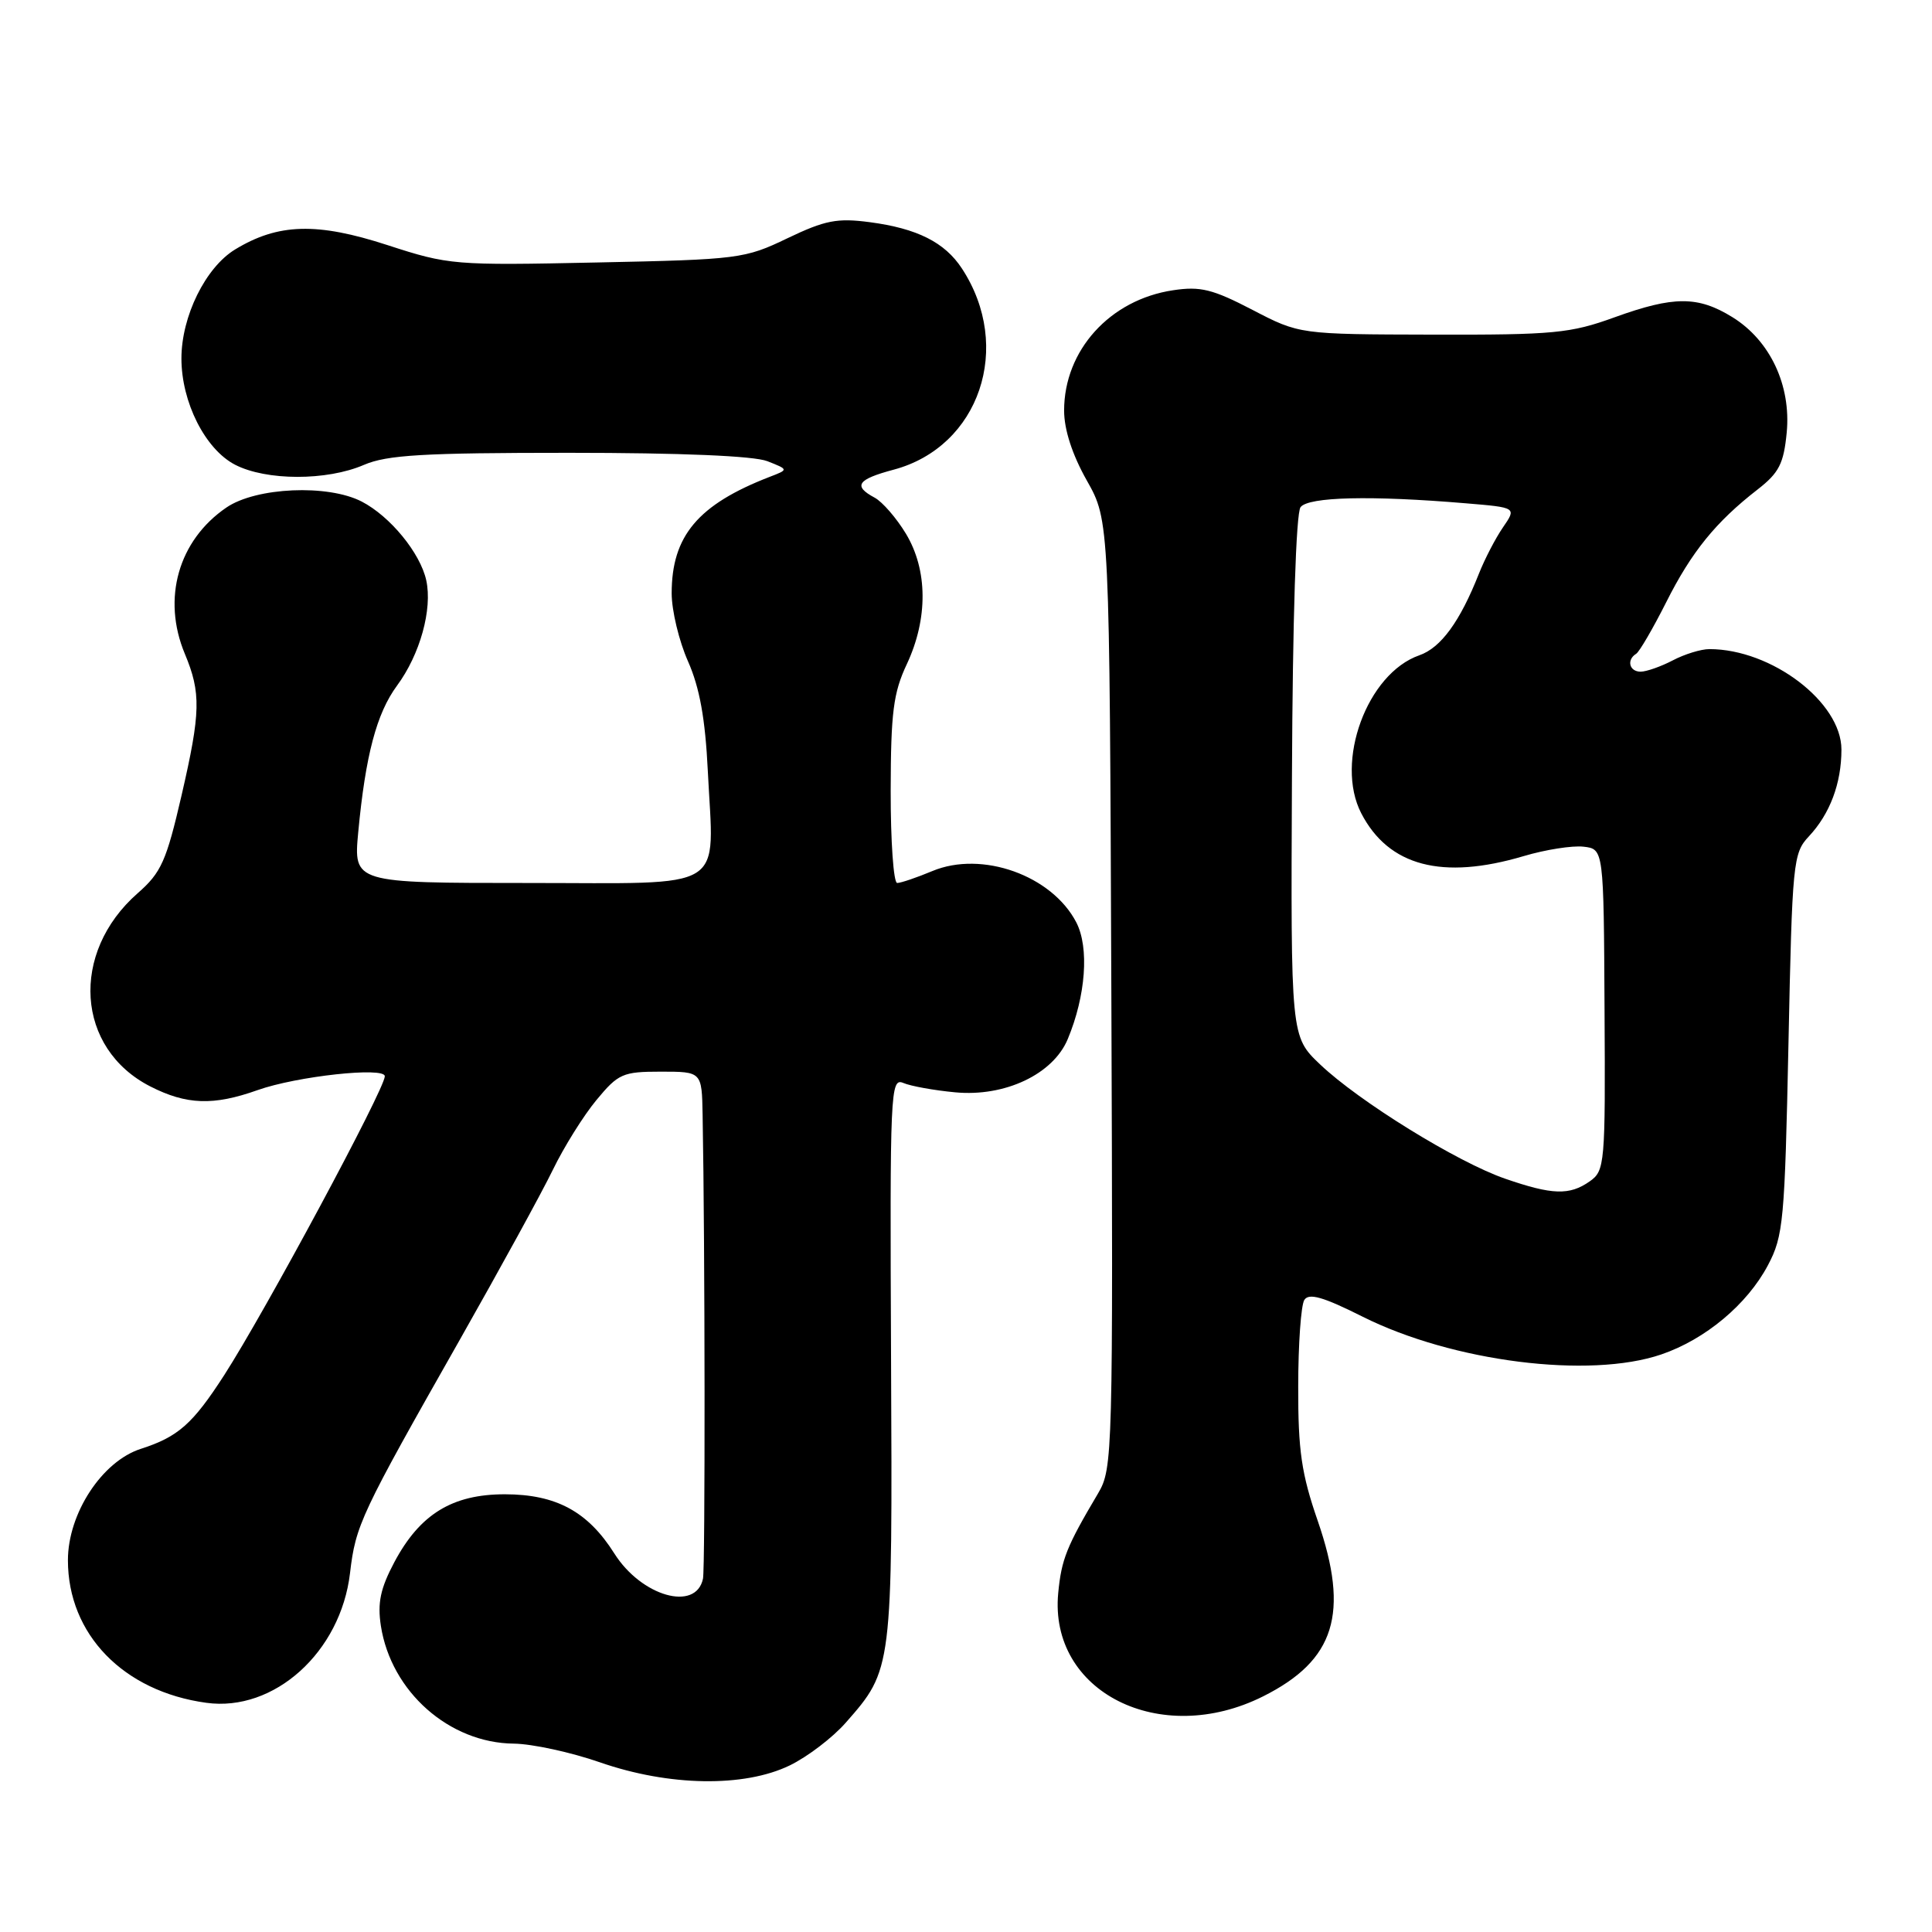 <?xml version="1.0" encoding="UTF-8" standalone="no"?>
<!DOCTYPE svg PUBLIC "-//W3C//DTD SVG 1.1//EN" "http://www.w3.org/Graphics/SVG/1.1/DTD/svg11.dtd" >
<svg xmlns="http://www.w3.org/2000/svg" xmlns:xlink="http://www.w3.org/1999/xlink" version="1.1" viewBox="0 0 256 256">
 <g >
 <path fill="currentColor"
d=" M 104.64 233.93 C 106.99 232.79 110.34 230.24 112.08 228.25 C 118.26 221.22 118.26 221.22 118.07 180.12 C 117.91 144.49 117.98 142.78 119.70 143.50 C 120.69 143.92 123.78 144.48 126.58 144.74 C 133.16 145.36 139.54 142.34 141.48 137.69 C 143.88 131.94 144.34 125.57 142.62 122.23 C 139.39 115.99 130.10 112.68 123.54 115.42 C 121.46 116.29 119.36 117.00 118.88 117.00 C 118.40 117.00 118.01 111.49 118.02 104.75 C 118.04 94.40 118.37 91.80 120.16 88.00 C 122.98 81.98 122.94 75.53 120.04 70.72 C 118.79 68.65 116.92 66.49 115.89 65.94 C 113.00 64.39 113.59 63.52 118.43 62.23 C 129.79 59.19 134.27 45.97 127.46 35.58 C 125.19 32.11 121.53 30.27 115.25 29.44 C 110.93 28.87 109.33 29.18 104.34 31.57 C 98.68 34.29 97.90 34.39 79.09 34.78 C 60.15 35.18 59.47 35.12 51.35 32.48 C 42.01 29.44 36.85 29.59 31.16 33.05 C 27.23 35.44 24.04 41.92 24.04 47.50 C 24.04 53.29 27.19 59.53 31.15 61.58 C 35.28 63.71 43.29 63.73 48.22 61.60 C 51.28 60.28 56.09 60.00 75.40 60.00 C 90.22 60.00 99.91 60.41 101.68 61.11 C 104.50 62.22 104.50 62.22 102.00 63.18 C 92.49 66.86 89.00 71.01 89.00 78.62 C 89.00 80.89 89.97 84.94 91.16 87.62 C 92.71 91.12 93.45 95.23 93.79 102.17 C 94.58 118.37 96.79 117.00 69.90 117.00 C 46.84 117.00 46.84 117.00 47.47 110.25 C 48.43 100.08 49.90 94.53 52.60 90.86 C 55.66 86.72 57.32 80.73 56.48 76.89 C 55.68 73.27 51.71 68.42 47.93 66.46 C 43.44 64.14 33.94 64.56 30.00 67.25 C 23.63 71.60 21.44 79.32 24.49 86.63 C 26.65 91.81 26.60 94.37 24.06 105.38 C 22.04 114.11 21.37 115.62 18.24 118.36 C 9.24 126.26 10.07 138.94 19.92 143.96 C 24.71 146.40 28.27 146.53 34.12 144.45 C 39.32 142.60 51.01 141.33 50.99 142.61 C 50.96 144.34 35.17 173.73 29.71 182.21 C 25.53 188.69 23.60 190.39 18.66 191.98 C 13.52 193.63 9.00 200.54 9.00 206.74 C 9.00 216.55 16.35 224.13 27.34 225.63 C 36.33 226.87 45.15 218.91 46.38 208.44 C 47.13 202.07 47.76 200.72 60.94 177.50 C 66.24 168.15 71.79 158.03 73.26 155.00 C 74.73 151.97 77.33 147.81 79.04 145.75 C 81.93 142.26 82.52 142.00 87.57 142.00 C 93.00 142.00 93.00 142.00 93.10 147.75 C 93.42 165.01 93.45 207.74 93.15 209.18 C 92.23 213.59 85.00 211.54 81.40 205.84 C 77.89 200.28 73.69 198.01 66.90 198.00 C 59.93 198.00 55.64 200.63 52.25 207.00 C 50.40 210.49 50.00 212.39 50.47 215.45 C 51.83 224.15 59.52 230.96 68.09 231.04 C 70.51 231.07 75.65 232.18 79.50 233.52 C 88.65 236.70 98.59 236.86 104.64 233.93 Z  M 167.38 224.77 C 176.90 220.00 178.84 213.78 174.61 201.53 C 172.45 195.29 172.00 192.21 172.02 183.74 C 172.02 178.11 172.39 172.94 172.83 172.25 C 173.43 171.30 175.32 171.84 180.56 174.47 C 192.46 180.43 210.58 182.73 220.13 179.47 C 225.96 177.48 231.51 172.85 234.26 167.65 C 236.31 163.78 236.49 161.78 236.98 138.33 C 237.48 114.20 237.59 113.06 239.68 110.83 C 242.48 107.84 244.00 103.80 244.00 99.32 C 244.00 93.05 234.75 86.01 226.50 86.01 C 225.40 86.01 223.21 86.68 221.64 87.51 C 220.06 88.33 218.15 89.00 217.39 89.00 C 215.89 89.00 215.50 87.43 216.80 86.63 C 217.23 86.36 219.02 83.29 220.77 79.82 C 224.13 73.13 227.35 69.16 232.89 64.86 C 235.73 62.65 236.35 61.45 236.75 57.30 C 237.34 51.06 234.55 45.12 229.56 42.03 C 224.98 39.20 221.78 39.21 213.95 42.04 C 208.09 44.17 205.89 44.38 189.85 44.34 C 172.19 44.30 172.19 44.30 165.96 41.06 C 160.69 38.32 159.06 37.91 155.44 38.46 C 147.07 39.71 141.00 46.42 141.00 54.40 C 141.00 56.93 142.08 60.25 144.01 63.67 C 147.02 69.00 147.02 69.00 147.26 131.75 C 147.49 192.94 147.45 194.58 145.50 197.88 C 141.32 204.93 140.65 206.61 140.22 211.08 C 138.96 224.18 153.72 231.62 167.38 224.77 Z  M 199.43 156.18 C 193.10 153.99 180.08 145.95 174.92 141.04 C 171.03 137.34 171.03 137.34 171.19 102.92 C 171.28 81.96 171.73 67.99 172.33 67.20 C 173.38 65.83 181.66 65.63 194.23 66.69 C 200.96 67.25 200.96 67.25 199.15 69.88 C 198.16 71.32 196.73 74.08 195.97 76.00 C 193.46 82.36 190.93 85.83 188.07 86.83 C 181.15 89.24 176.85 100.94 180.37 107.76 C 184.00 114.77 191.10 116.64 201.89 113.44 C 204.78 112.58 208.35 112.02 209.82 112.19 C 212.50 112.50 212.50 112.50 212.61 133.79 C 212.73 154.31 212.65 155.13 210.64 156.54 C 207.96 158.42 205.68 158.34 199.43 156.18 Z "/>
</g>
</svg>